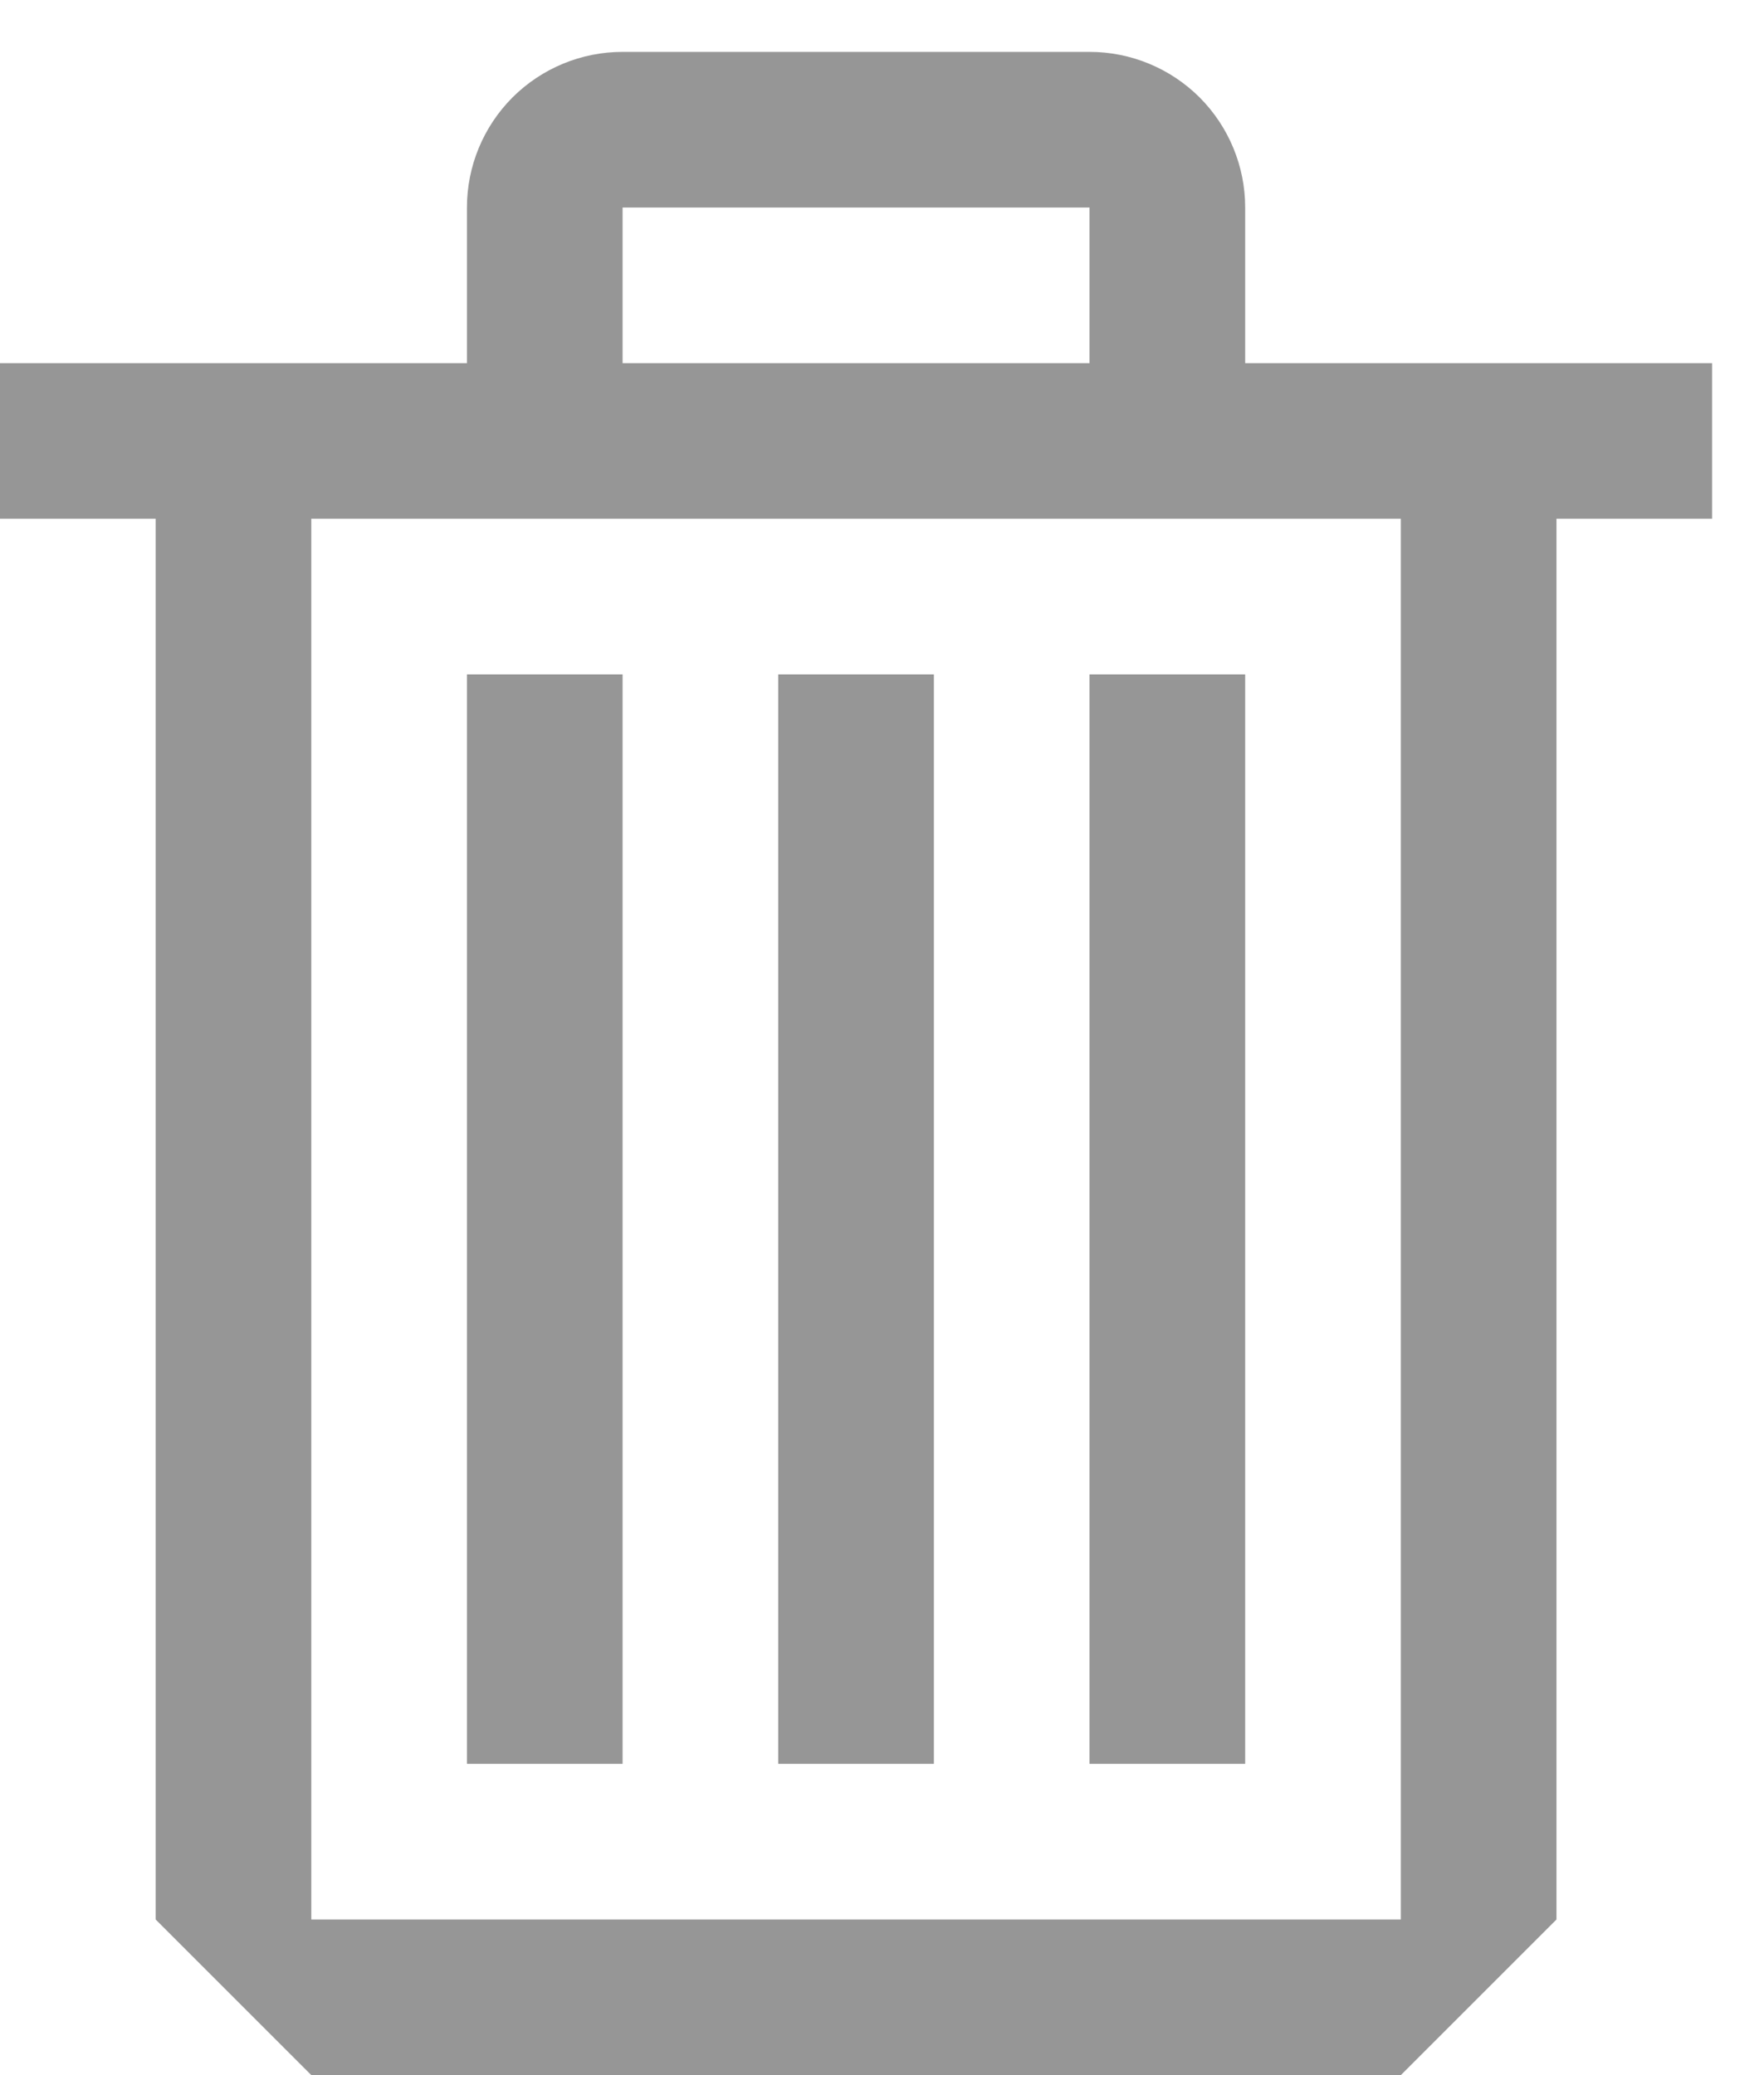 <svg width="17" height="20" viewBox="0 0 17 20" fill="none" xmlns="http://www.w3.org/2000/svg">
<path fill-rule="evenodd" clip-rule="evenodd" d="M12 3.5H16.5V5H15V18.5L13.5 20H3L1.5 18.5V5H0V3.5H4.5V2C4.5 1.602 4.658 1.221 4.939 0.939C5.221 0.658 5.602 0.5 6 0.5H10.5C10.898 0.5 11.279 0.658 11.561 0.939C11.842 1.221 12 1.602 12 2V3.5ZM10.5 2H6V3.5H10.5V2ZM3 18.5H13.5V5H3V18.5ZM6 6.5H4.5V17H6V6.5ZM7.5 6.5H9V17H7.5V6.5ZM10.5 6.5H12V17H10.5V6.5Z" fill="#969696"/>
</svg>

